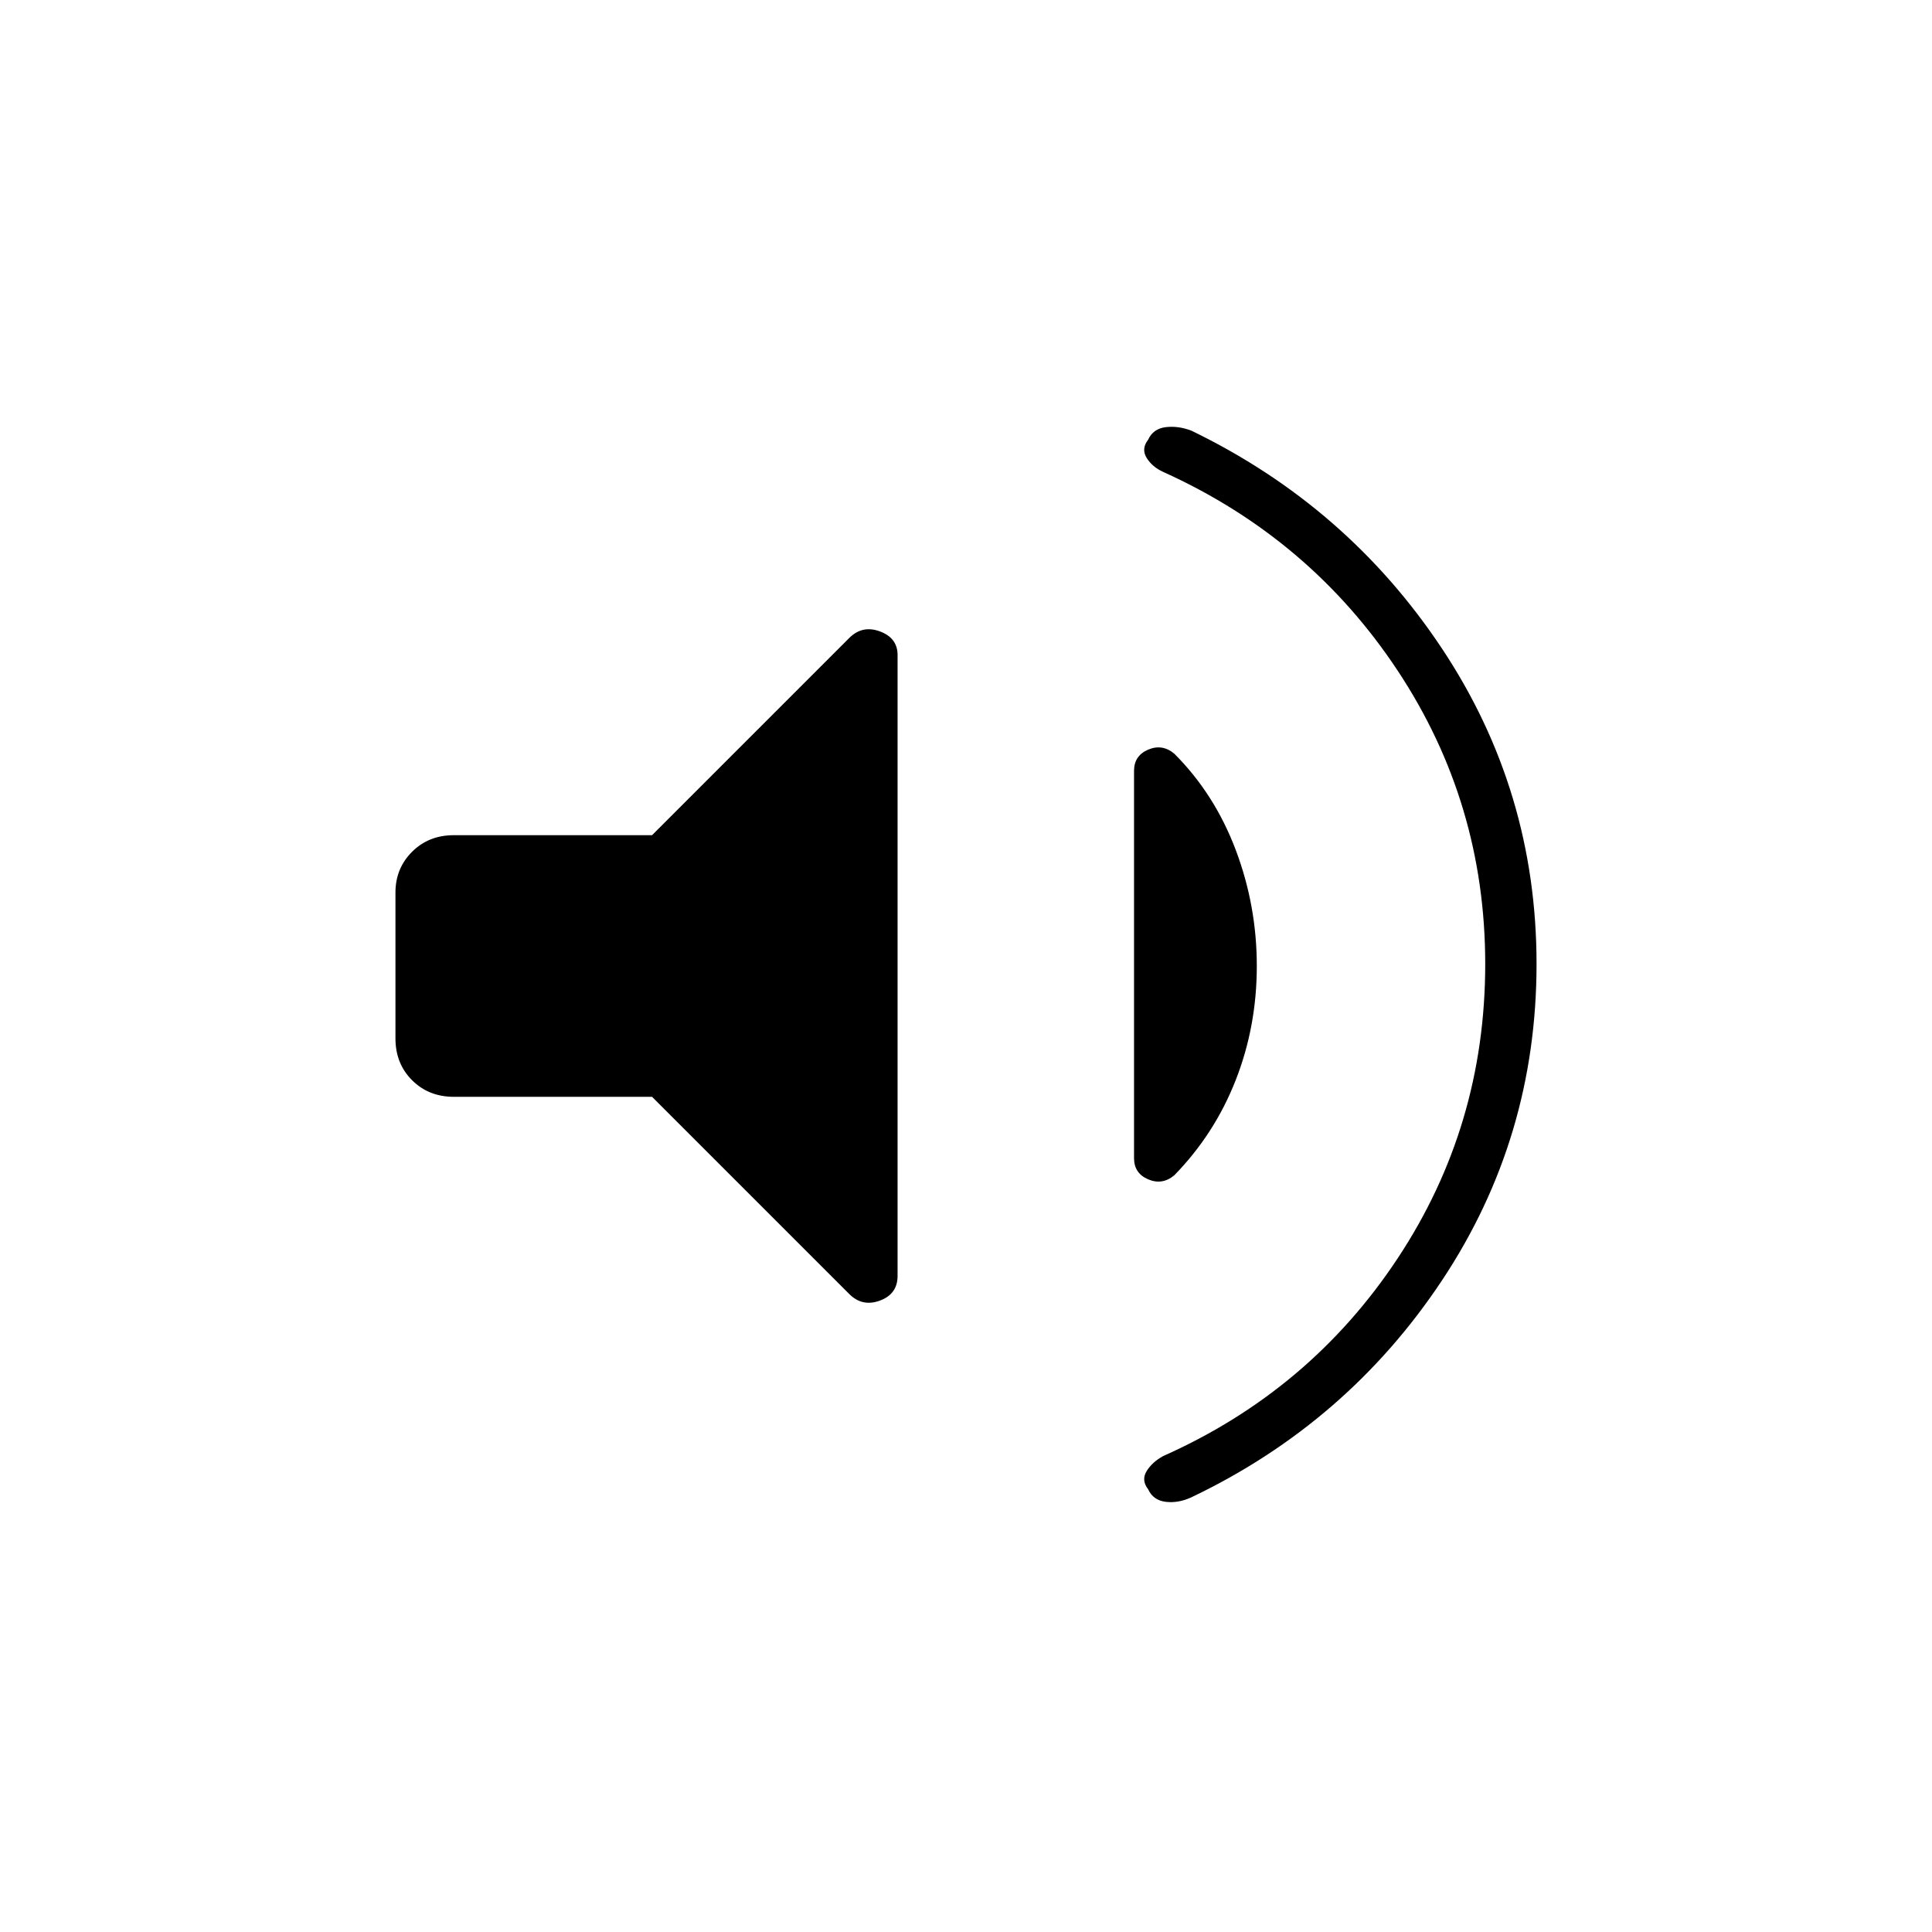 <svg xmlns="http://www.w3.org/2000/svg" height="24" viewBox="0 -960 960 960" width="24"><path d="M738-481q0-80-43.5-145.75T578-725.5q-5.5-2.5-8.25-7t.75-9q2.5-5.5 8.75-6.25T592-746q77.5 37.5 124.5 108.25t47 156.75q0 86.5-47 157.25T592-216q-6.5 3-12.75 2.25T570.5-220q-3.5-4.5-.75-9t8.25-7.5q73-32.5 116.5-98.25T738-481Zm-414 66h-98.5q-12.5 0-20.75-8.25T196.5-444v-72.5q0-12 8.25-20.25T225.5-545H324l98-98q6.5-6.5 15.25-3.25T446-634.5V-326q0 9-8.75 12.25T422-317l-98-98Zm300.5-65q0 30-10.5 56.75T583.5-376q-6 5-13 2t-7-10.5V-577q0-7.5 7-10.5t13 2q20 20 30.5 47.75T624.5-480Z"/></svg>